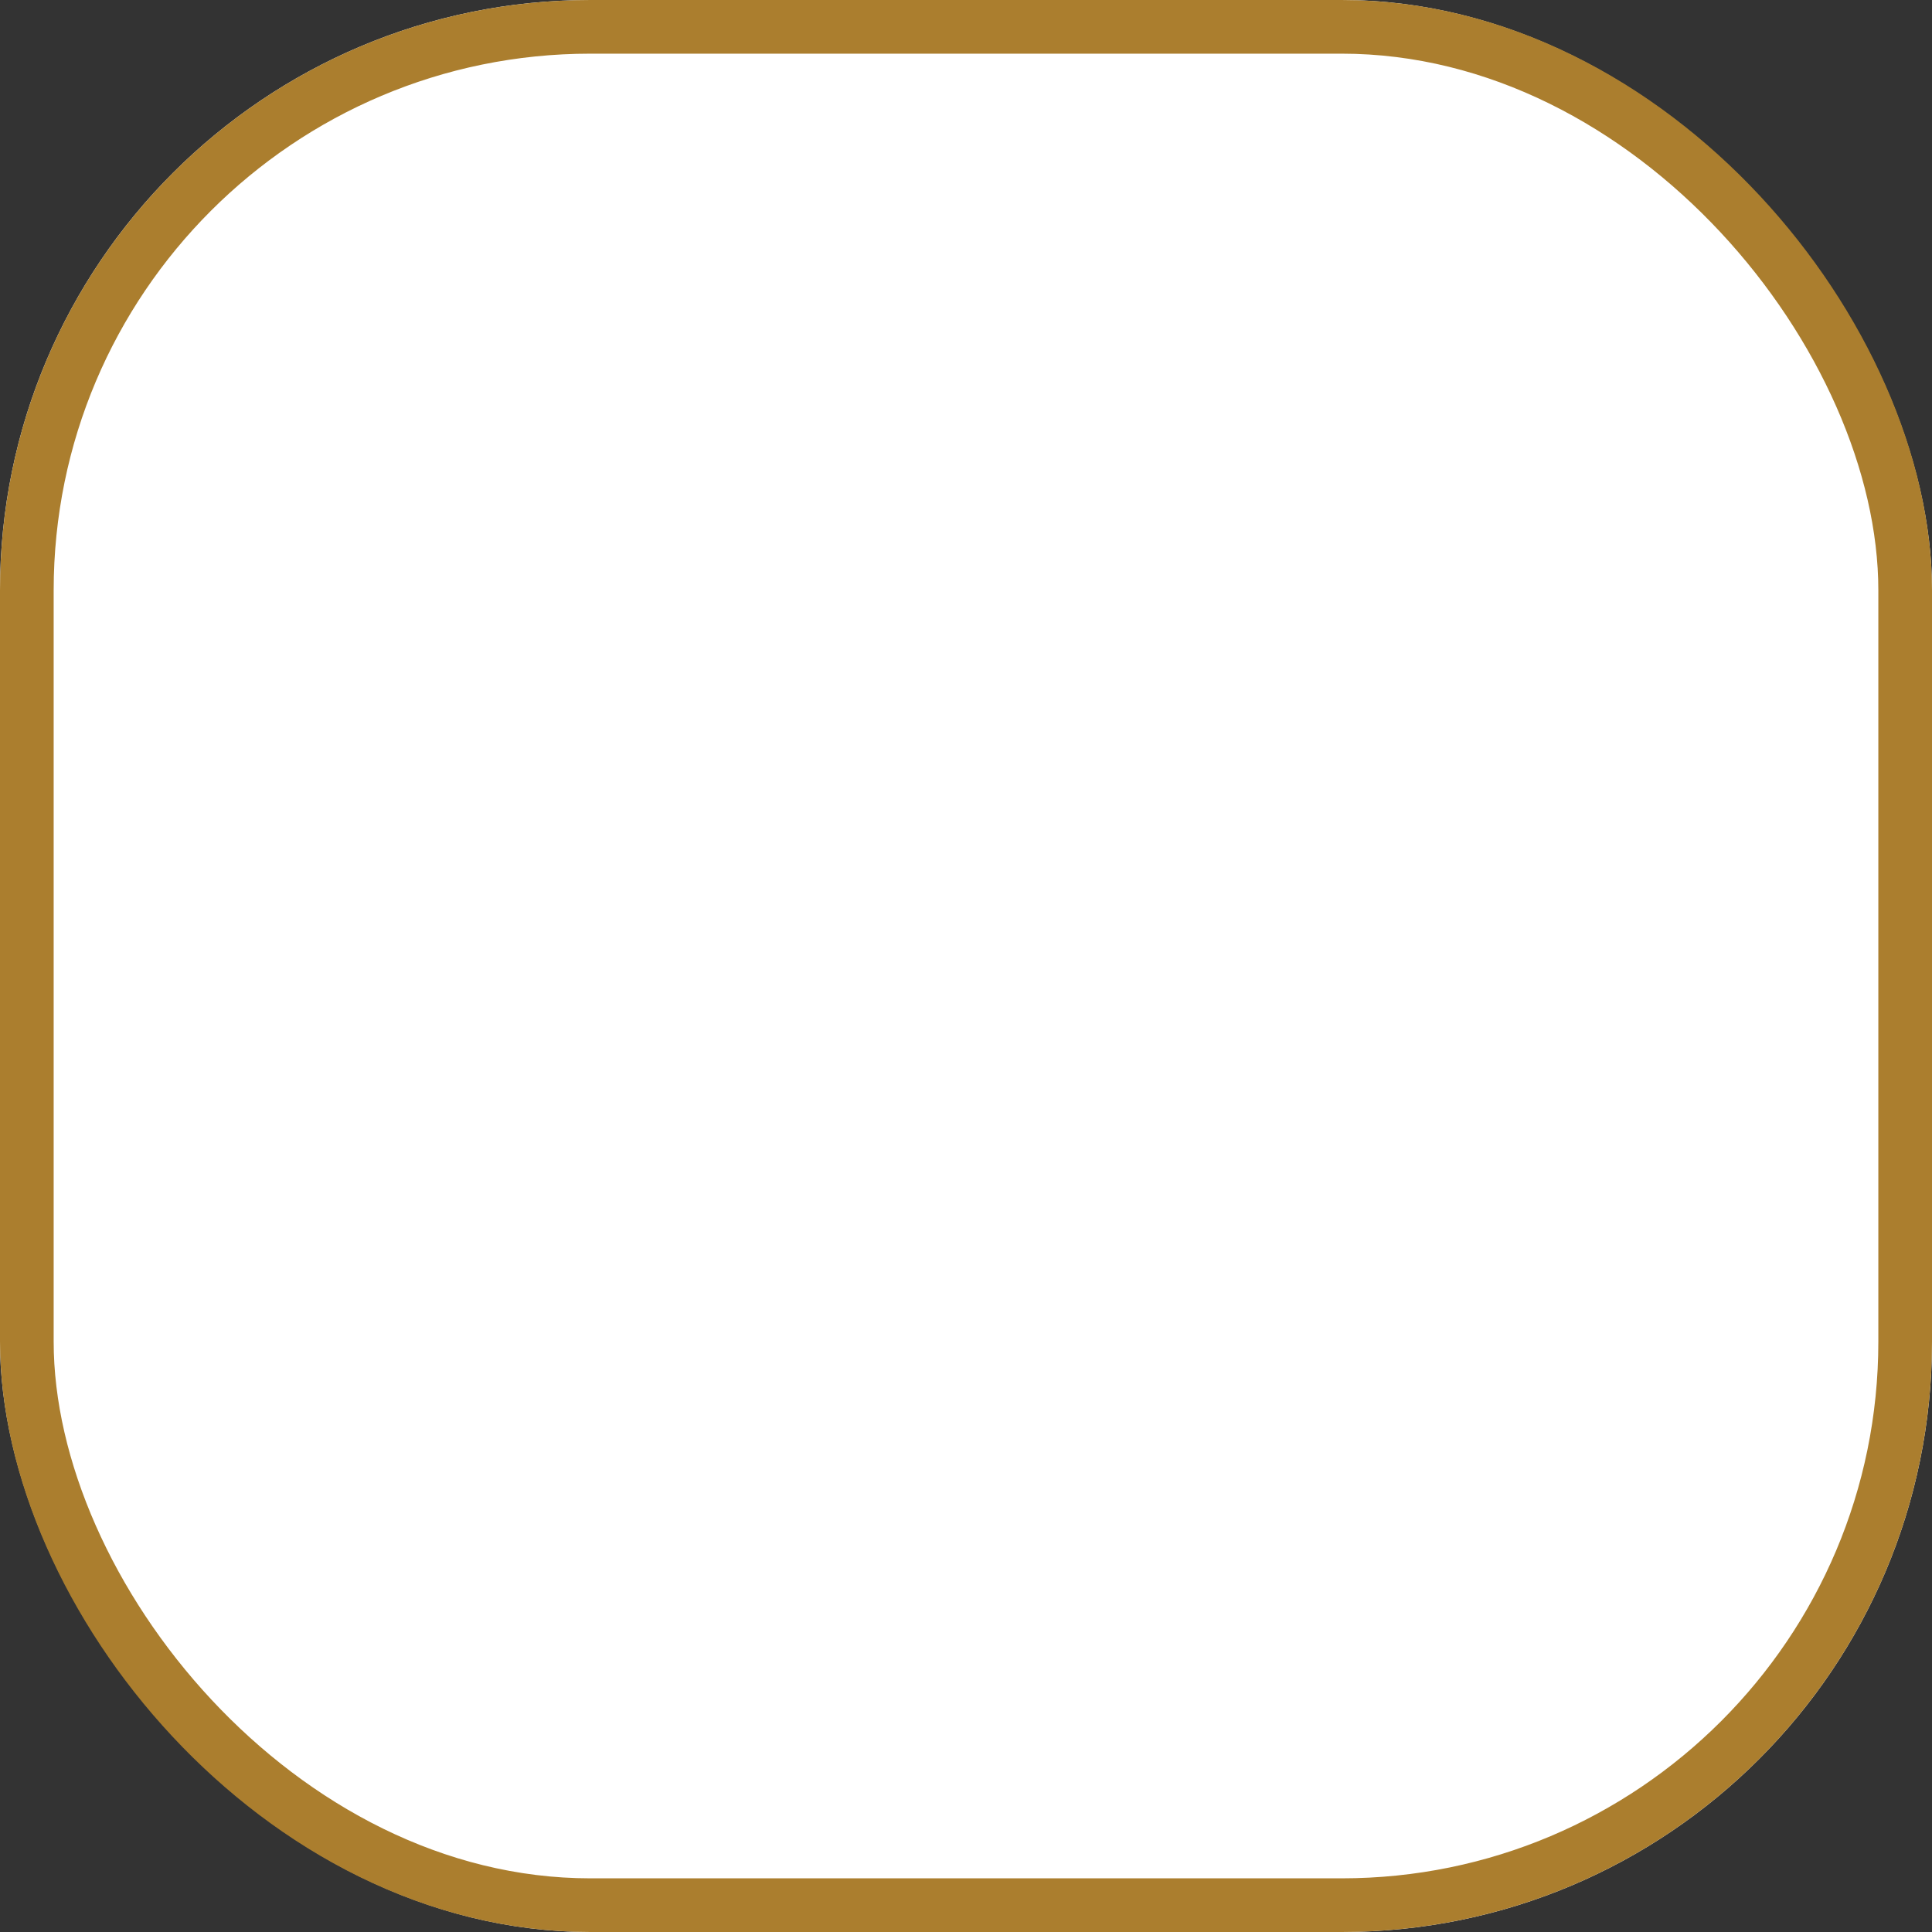 <svg xmlns="http://www.w3.org/2000/svg" width="72" height="72" viewBox="0 0 72 72">
  <rect x="0" y="0" width="72" height="72" fill="#333333" stroke="none"/>
  <g id="empty_check_box" data-name="empty check box" fill="#fff" stroke="#ab7e2e" stroke-width="2">
    <rect width="72" height="72" rx="22" stroke="none"/>
    <rect x="1" y="1" width="70" height="70" rx="21" fill="none"/>
  </g>
</svg>
